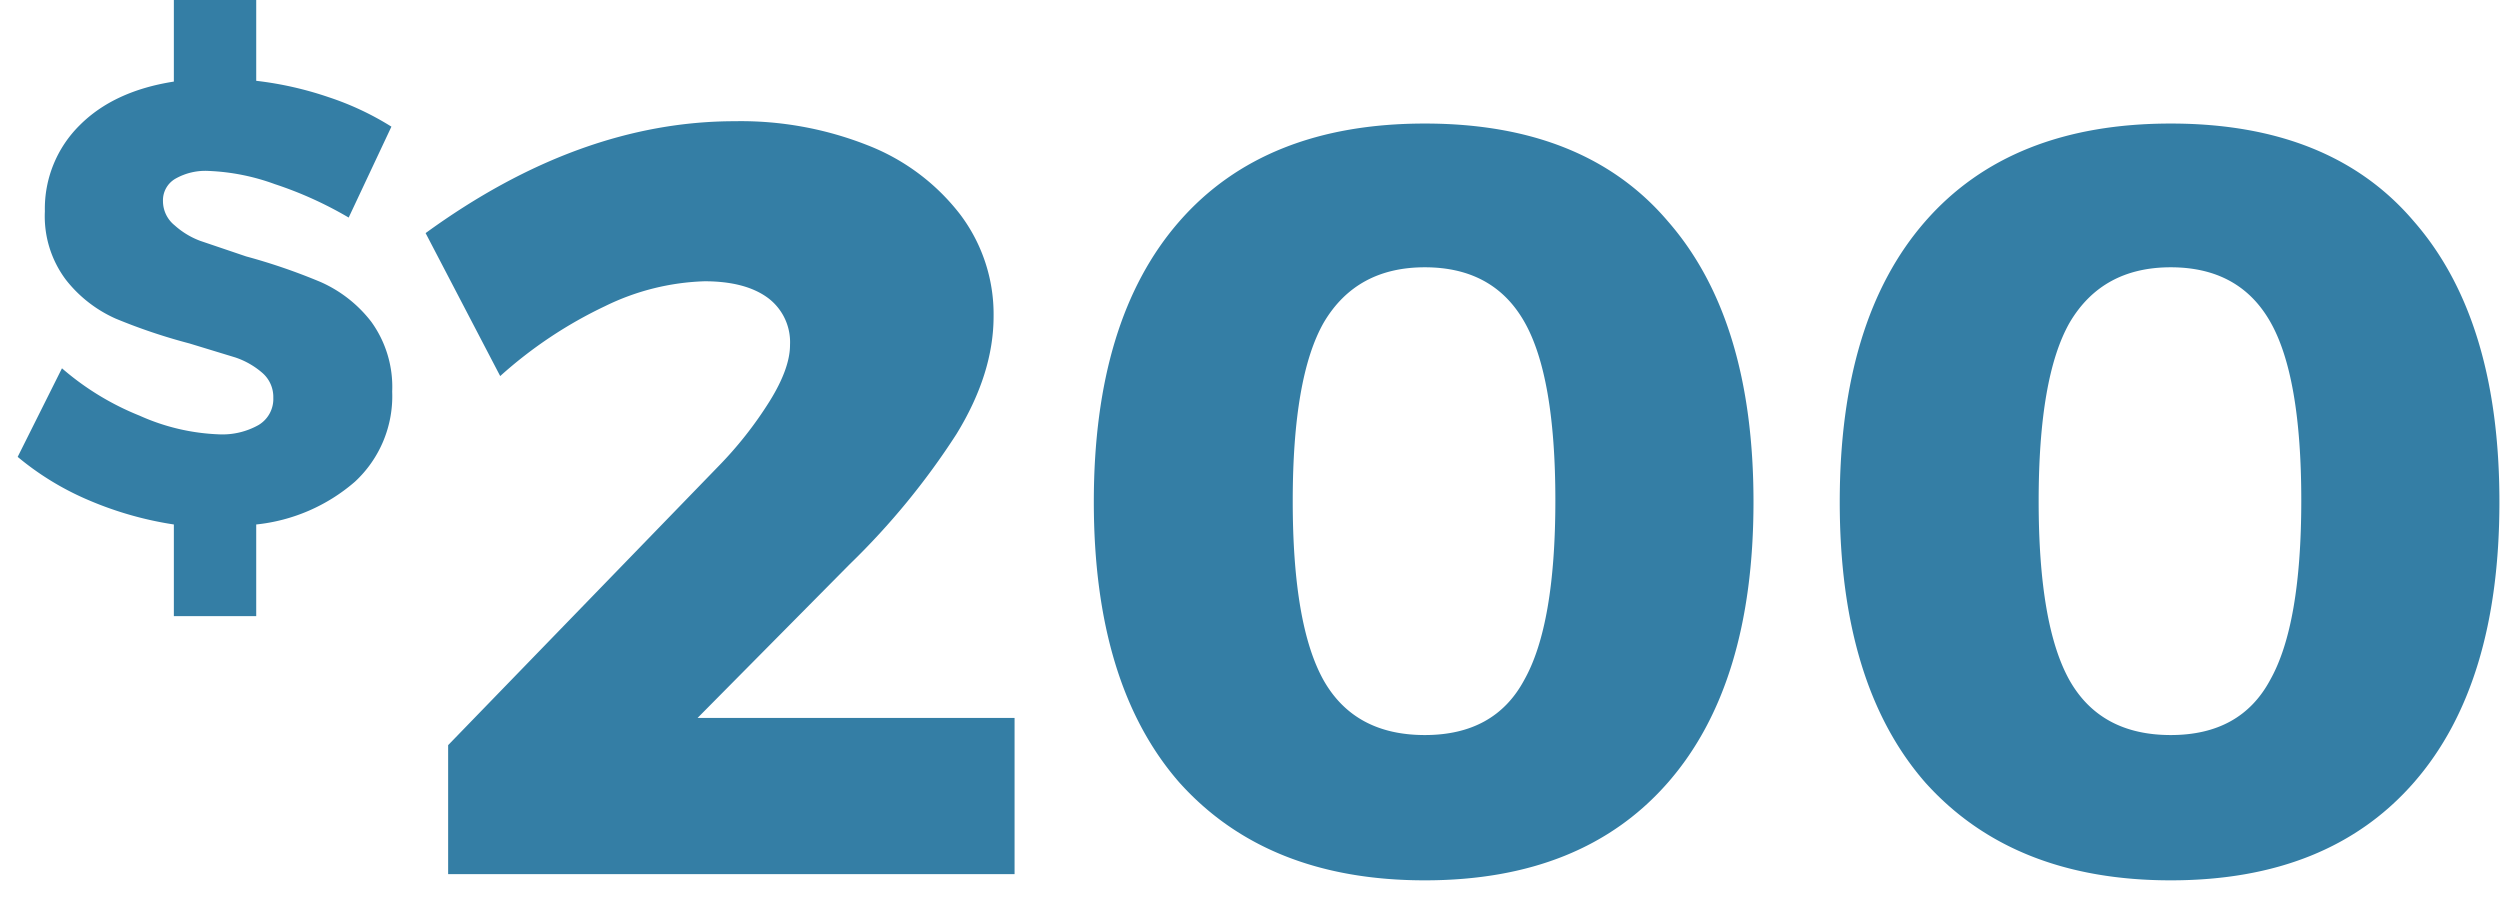 <svg xmlns="http://www.w3.org/2000/svg" width="4.4in" height="1.6in" viewBox="0 0 319 117"><path fill="#347ea5" d="M44.3 62a23 23 0 0 1-12.7 5.5v11.8H21V67.5a45 45 0 0 1-10.9-3.1 36.5 36.5 0 0 1-9.2-5.6l5.7-11.4a35.2 35.2 0 0 0 10 6.1 27.3 27.3 0 0 0 10.2 2.4 9.5 9.5 0 0 0 5.1-1.2 3.9 3.9 0 0 0 1.9-3.5 4.1 4.1 0 0 0-1.4-3.2 10.3 10.3 0 0 0-3.5-2L23 44.2a73.1 73.1 0 0 1-9.5-3.2 16.8 16.8 0 0 1-6.4-5 13.6 13.6 0 0 1-2.7-8.8 15.1 15.1 0 0 1 4.5-11.1q4.4-4.4 12.1-5.6V-.8h10.6v11.2a44.7 44.7 0 0 1 9.3 2.1 37.1 37.1 0 0 1 8.1 3.8L43.5 28a49 49 0 0 0-9.5-4.3 28 28 0 0 0-8.5-1.7 7.8 7.8 0 0 0-4.3 1 3.2 3.2 0 0 0-1.6 2.9 4 4 0 0 0 1.5 3.1 10.3 10.3 0 0 0 3.3 2l5.9 2a76.7 76.7 0 0 1 9.6 3.3 16.8 16.8 0 0 1 6.5 5.1 14.3 14.3 0 0 1 2.7 9A15 15 0 0 1 44.3 62zm84.9 30.4v20.1H56.3V95.9L91 60.1a49.5 49.5 0 0 0 6.7-8.5q2.6-4.2 2.6-7.2a7.1 7.1 0 0 0-2.9-6.1q-2.9-2.1-8.1-2.1a31.2 31.2 0 0 0-12.8 3.2 56 56 0 0 0-13.5 9L53.4 30q19.8-14.4 39.8-14.4a44.4 44.4 0 0 1 17.1 3.1 27.7 27.7 0 0 1 11.9 8.9 21.3 21.3 0 0 1 4.3 13.1q0 7.4-4.8 15.2A94.8 94.8 0 0 1 108 72.6L88.4 92.4zm84.1-63.9q11 12.6 11 36.1t-11 36.1q-11 12.6-31.3 12.6t-31.6-12.6q-11-12.6-11-36.1t11-36.1q11-12.6 31.6-12.6t31.3 12.6zm-44.3 13q-4 7-4 23t4 23.1q4 7 13 7t12.8-7.1q4-7.1 4-23.1t-4-23q-4-7-12.8-7t-13 7.1zm140.3-13q11 12.6 11 36.1t-11 36.1q-11 12.6-31.3 12.6t-31.6-12.6q-11-12.6-11-36.1t11-36.1q11-12.6 31.6-12.6t31.3 12.6zm-44.3 13q-4 7-4 23t4 23.1q4 7 13 7t12.8-7.1q4-7.1 4-23.1t-4-23q-4-7-12.8-7t-13 7.1z"/></svg>